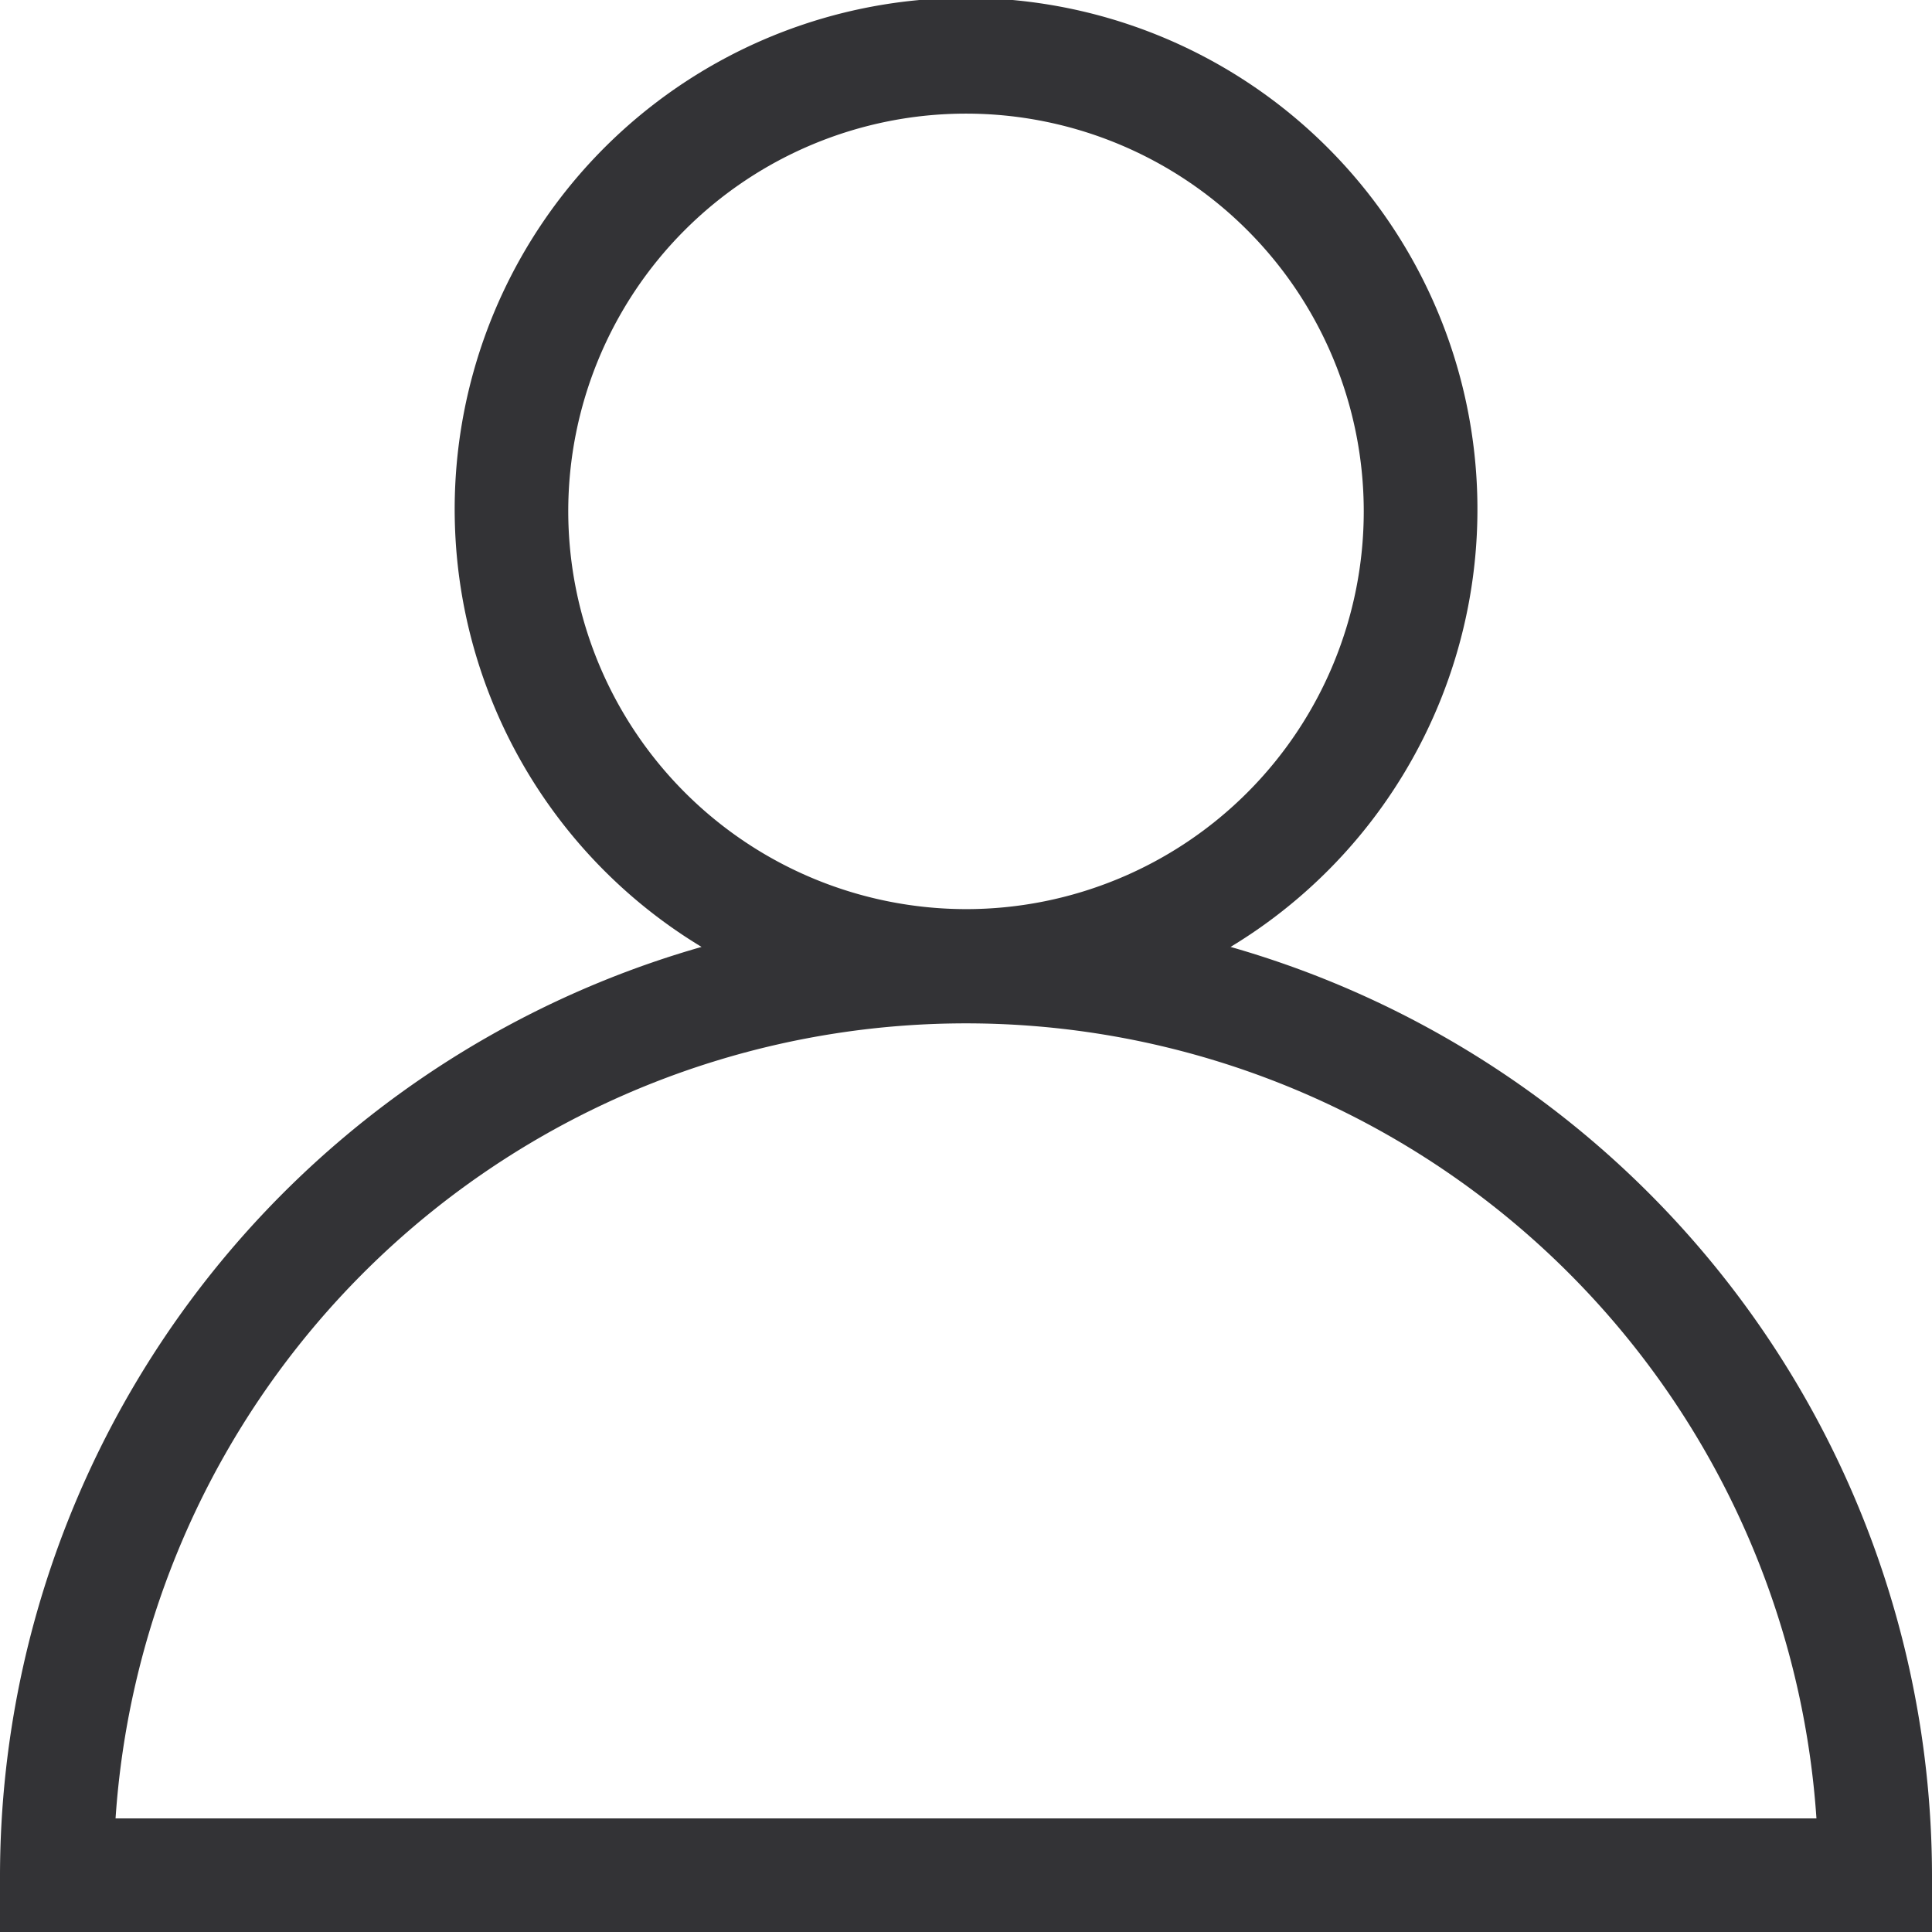 <svg xmlns="http://www.w3.org/2000/svg" width="16" height="16" viewBox="0 0 16 16">
  <defs>
    <style>
      .cls-1 {
        fill: #333336;
      }
    </style>
  </defs>
  <g id="레이어_2" data-name="레이어 2">
    <g id="LNB_User">
      <path class="cls-1" d="M10.191,7.842a4.235,4.235,0,1,0-4.381,0A8.009,8.009,0,0,0,0,15.529V16H16v-.471A8.009,8.009,0,0,0,10.191,7.842ZM4.706,4.235A3.294,3.294,0,1,1,8,7.529,3.298,3.298,0,0,1,4.706,4.235ZM.957,15.059a7.059,7.059,0,0,1,14.086,0Z"/>
    </g>
  </g>
</svg>
